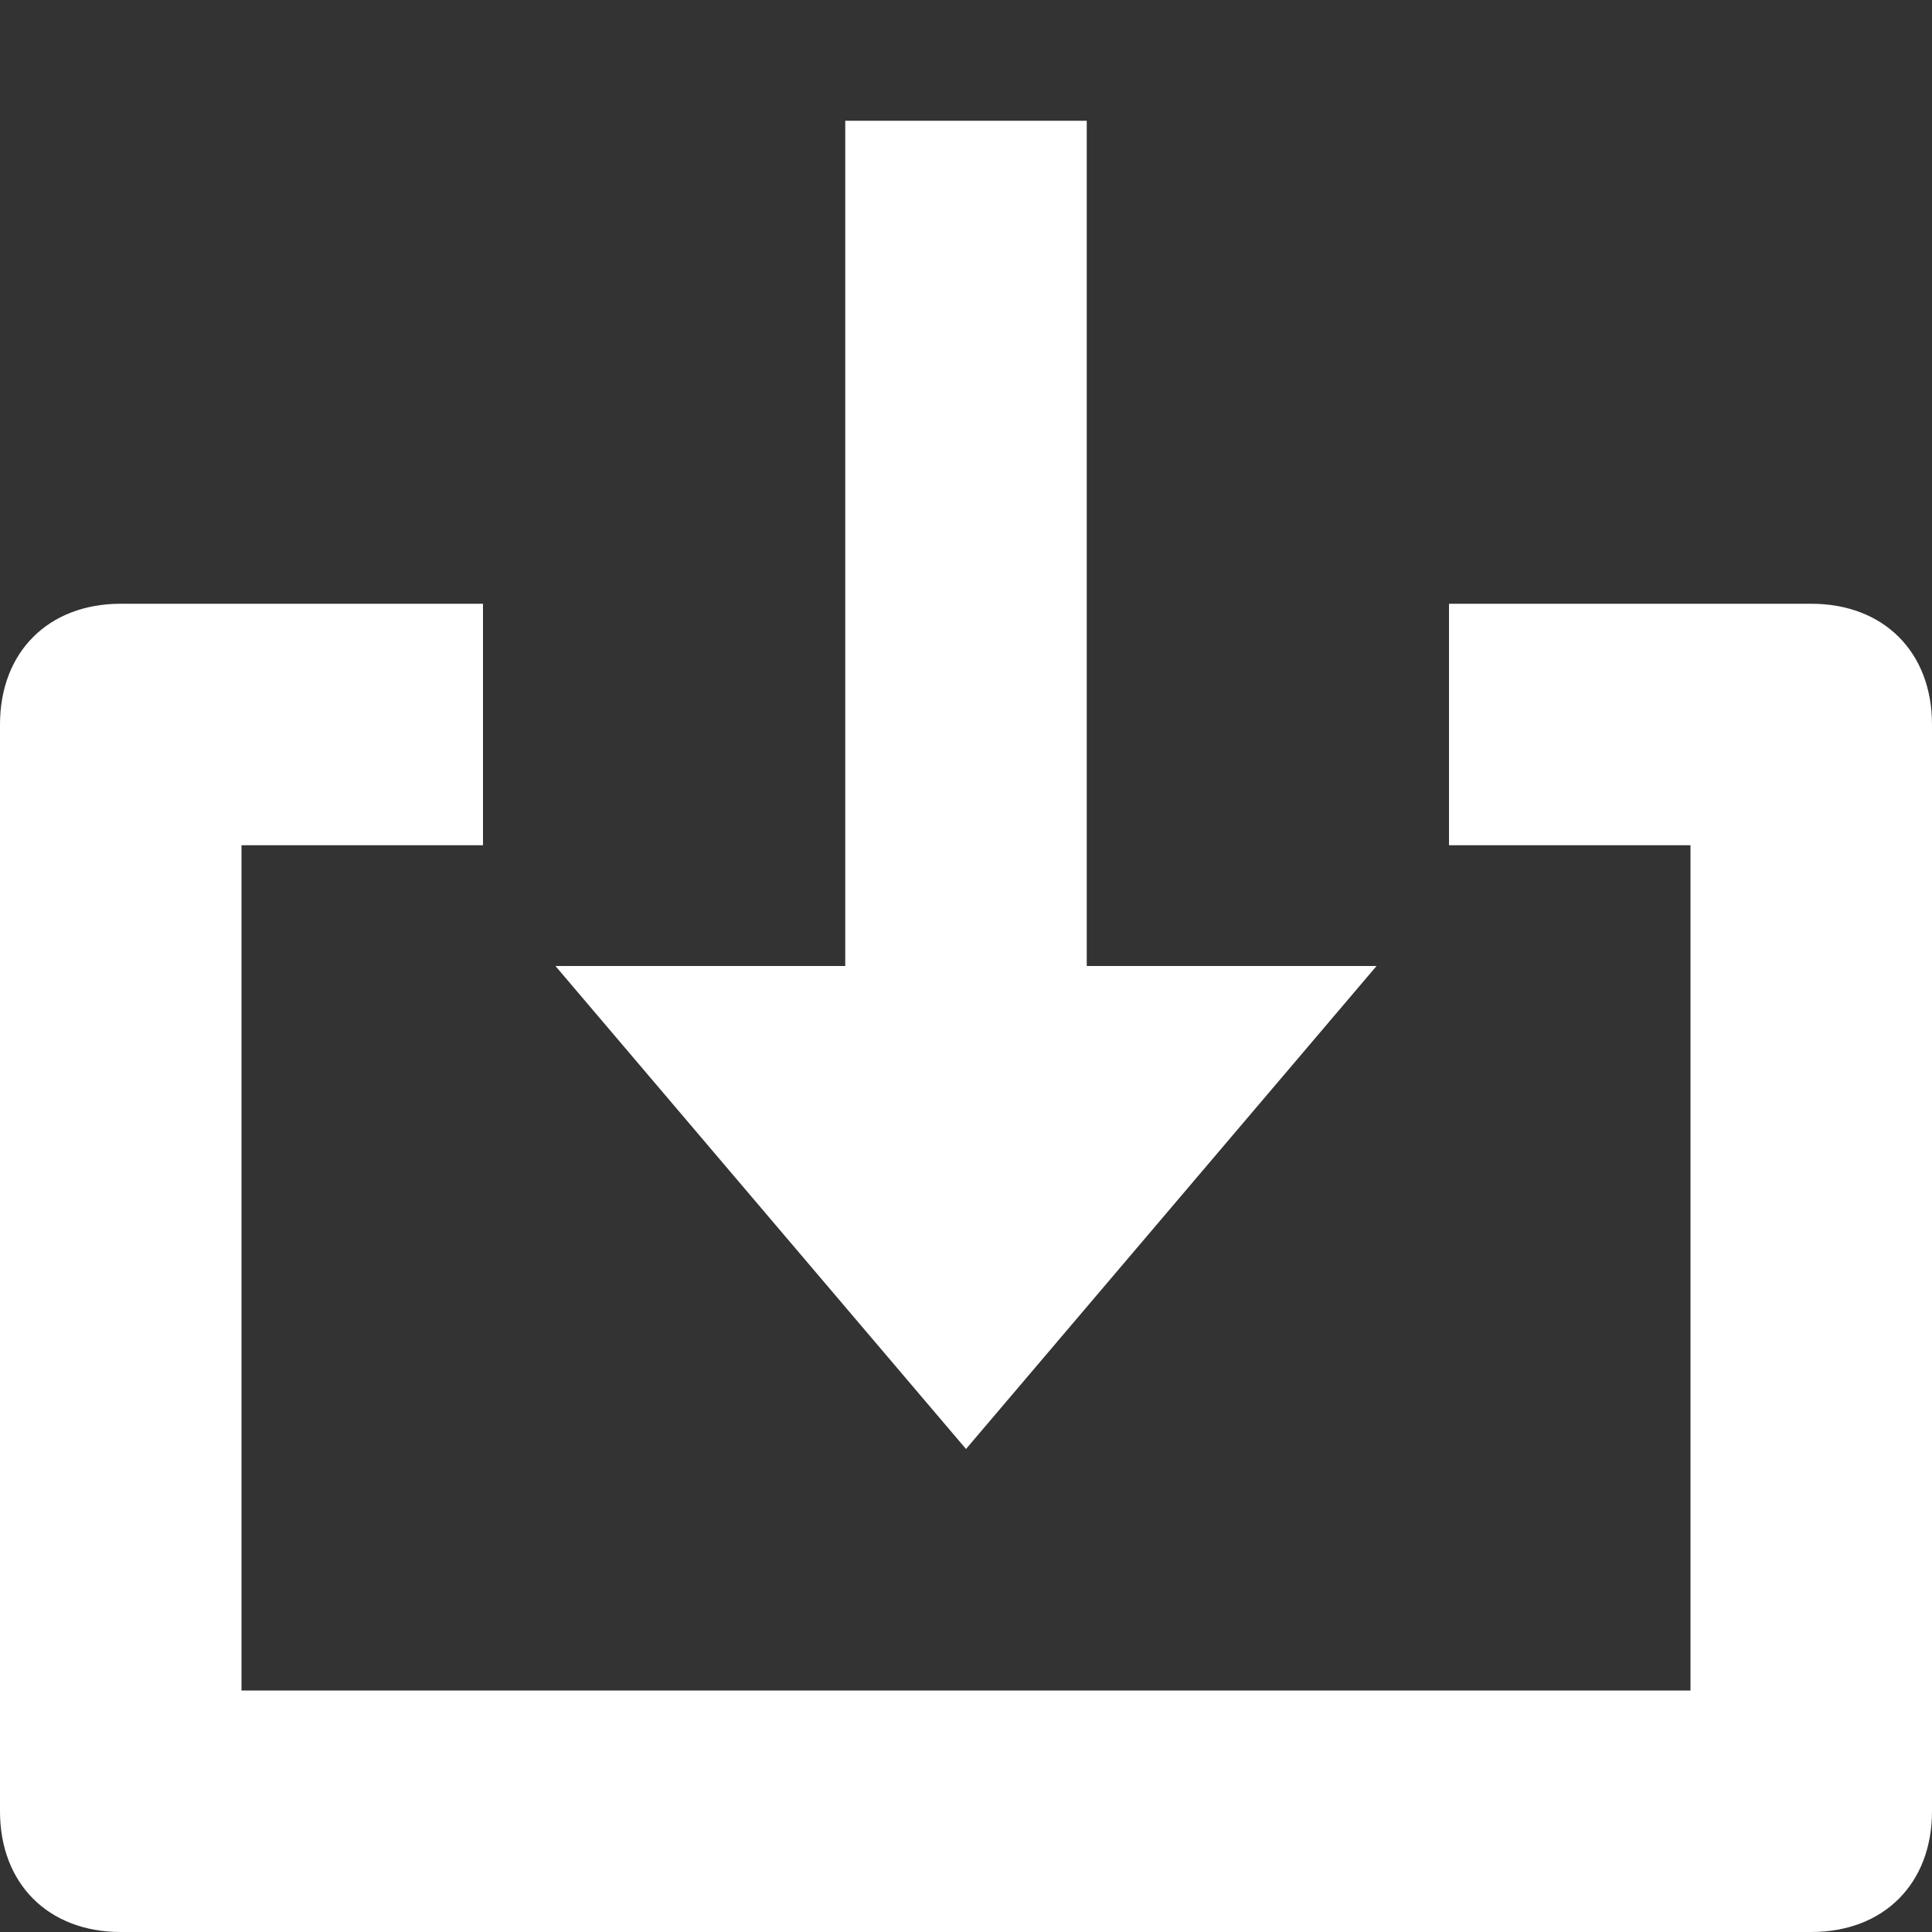 <svg style="top: 1.8px !important;" xmlns="http://www.w3.org/2000/svg" xlink="http://www.w3.org/1999/xlink" x="0px" y="0px" width="16px" height="16px" viewBox="0 0 16 16">
    <rect x="0" y="0" width="16" height="16" fill="#333333" stroke="none"/>
    <g>
        <polygon data-color="color-2" fill="#ffffff" points="9,8 9,1 7,1 7,8 4.6,8 8,12 11.4,8 "></polygon>
        <path fill="#ffffff" d="M15,16H1c-0.6,0-1-0.4-1-1V6c0-0.6,0.4-1,1-1h3v2H2v7h12V7h-2V5h3c0.6,0,1,0.4,1,1v9C16,15.6,15.6,16,15,16z"></path>
    </g>
</svg>